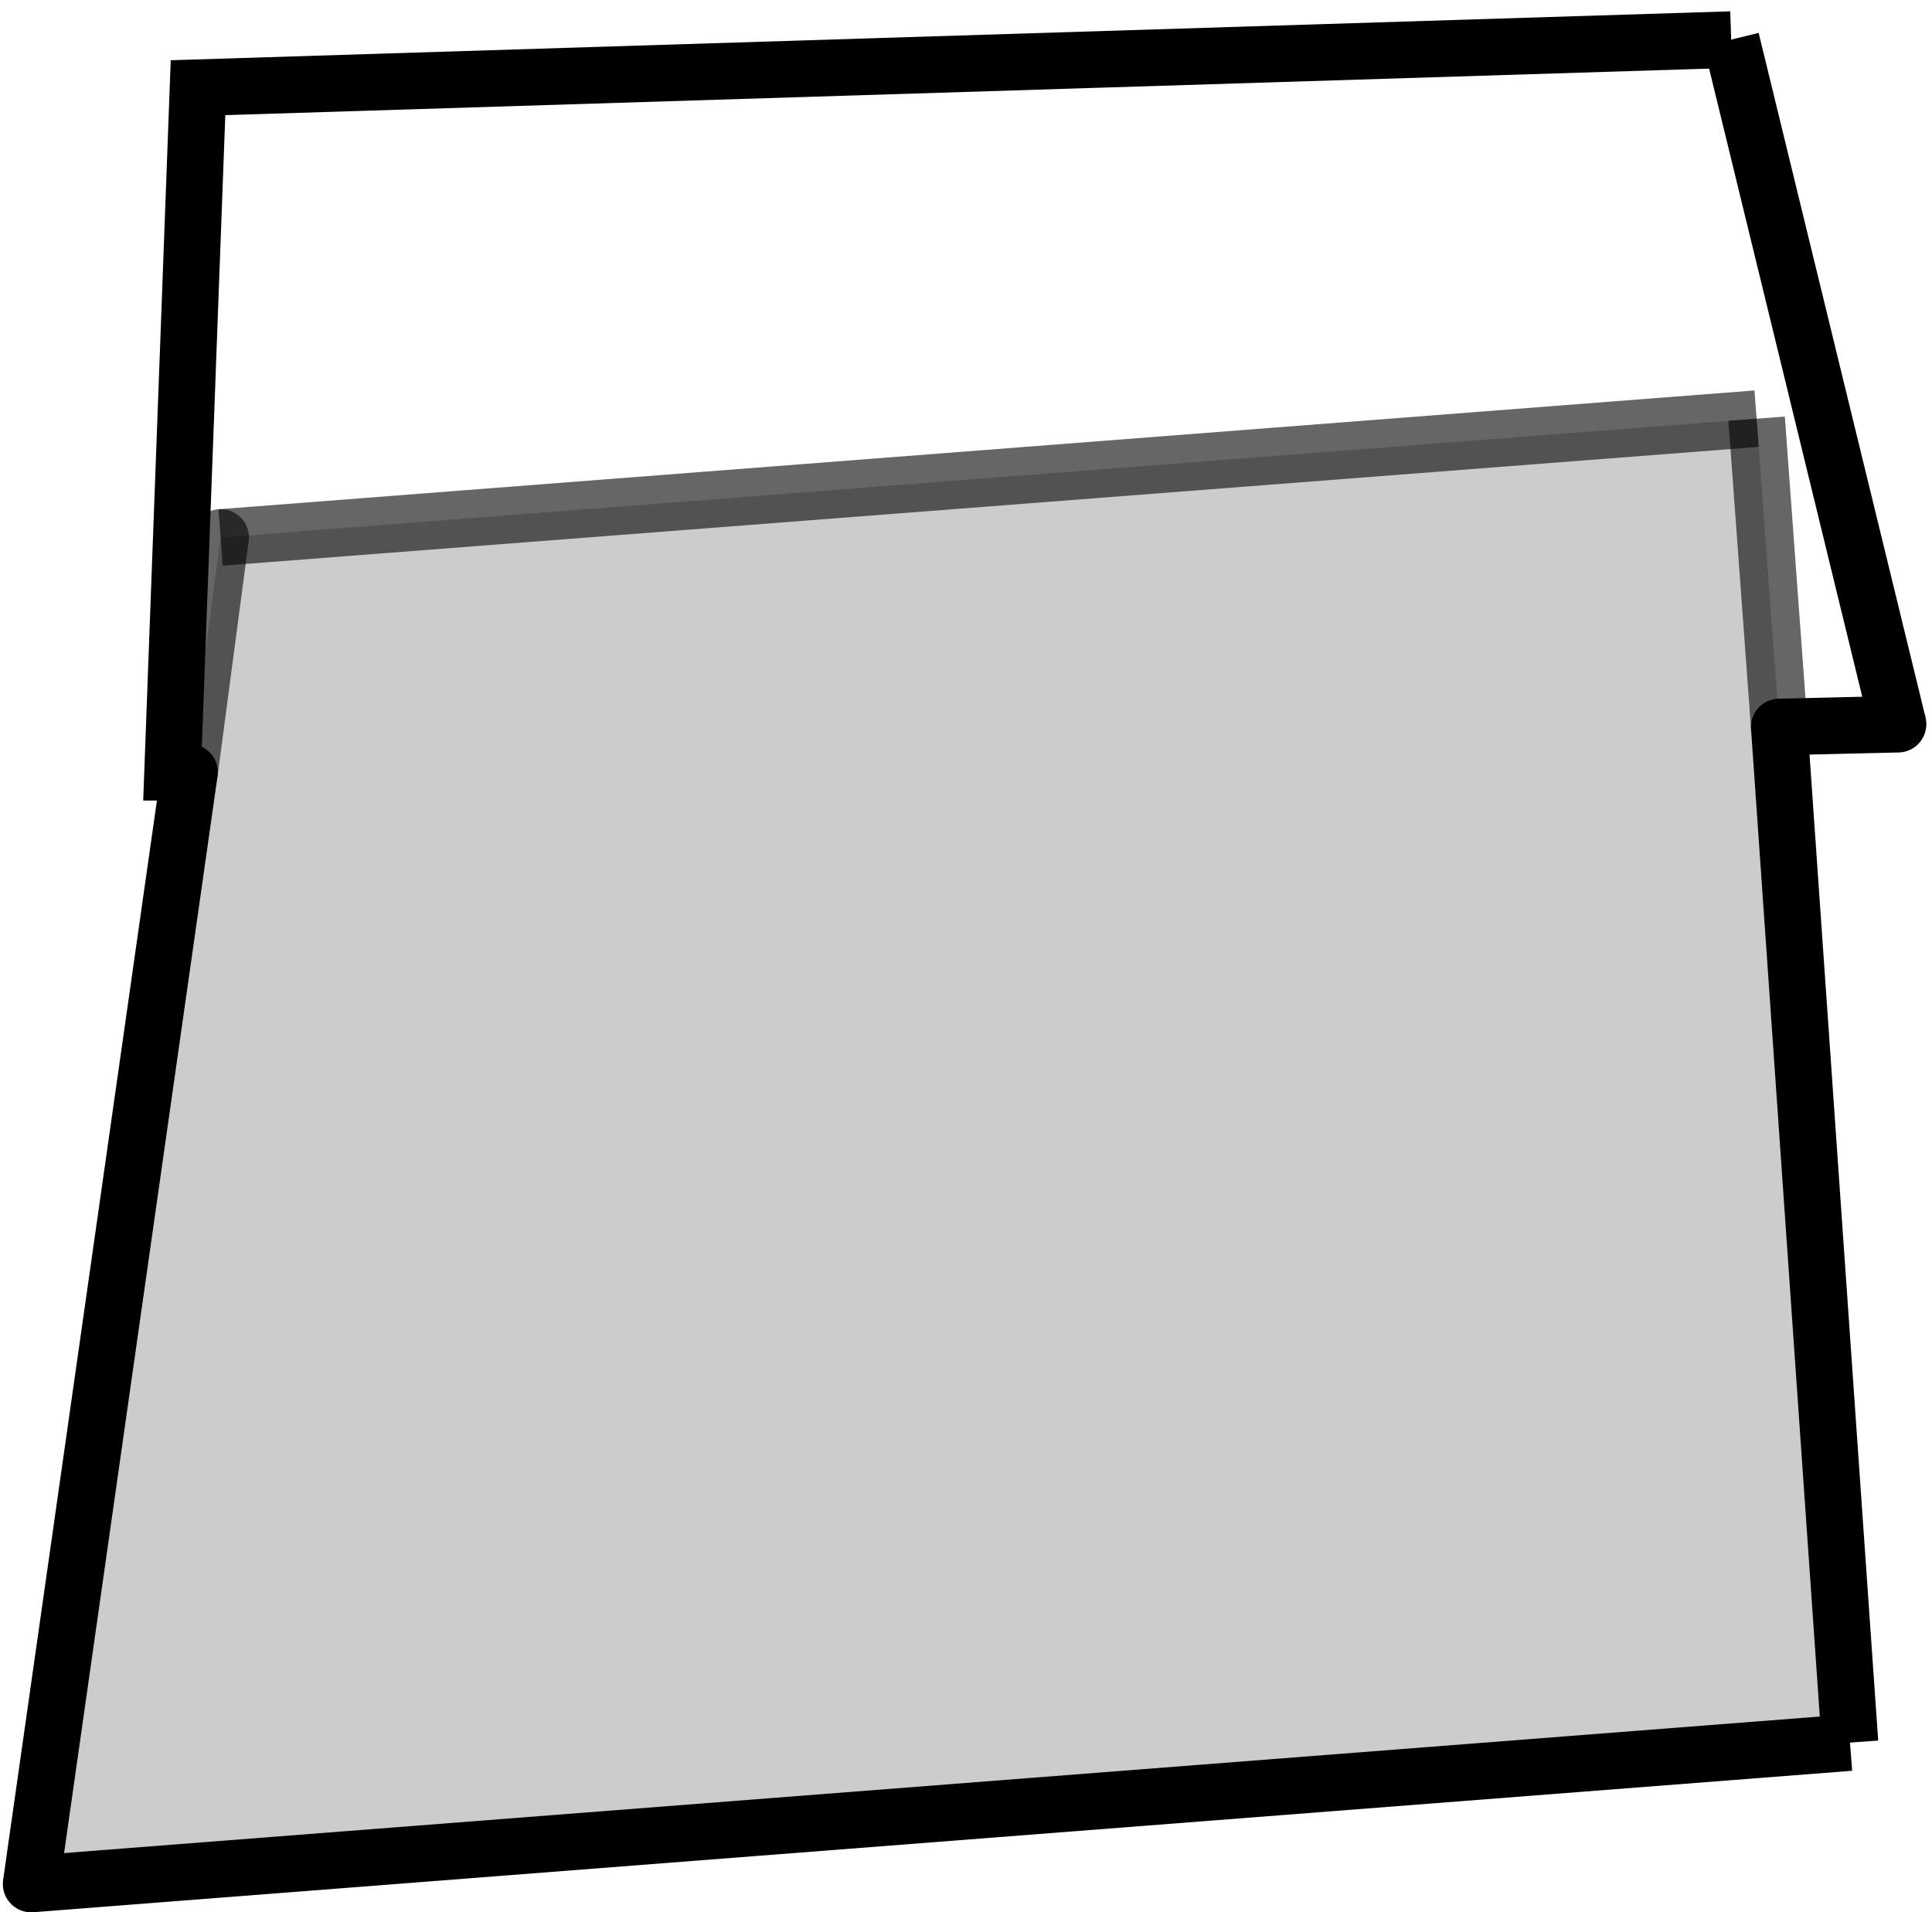 <?xml version="1.0" encoding="UTF-8" standalone="no"?>
<svg xmlns:xlink="http://www.w3.org/1999/xlink" height="33.8px" width="34.15px" xmlns="http://www.w3.org/2000/svg">
  <g transform="matrix(1.0, 0.0, 0.0, 1.0, 22.9, 20.5)">
    <path d="M8.15 -13.1 L8.55 -7.65 9.8 10.3 -22.35 12.8 -19.55 -6.85 -19.0 -11.0 8.15 -13.1" fill="#000000" fill-opacity="0.2" fill-rule="evenodd" stroke="none"/>
    <path d="M8.55 -7.65 L8.15 -13.1 -19.0 -11.0 -19.55 -6.85 -19.85 -6.85 -19.4 -18.95 7.7 -19.8 10.65 -7.7 8.55 -7.65" fill="#ffffff" fill-opacity="0.0" fill-rule="evenodd" stroke="none"/>
    <path d="M7.7 -19.8 L-19.4 -18.95 -19.85 -6.85 -19.55 -6.85 M9.8 10.3 L8.55 -7.65" fill="none" stroke="#000000" stroke-linecap="butt" stroke-linejoin="miter-clip" stroke-miterlimit="4.0" stroke-width="1.0"/>
    <path d="M8.15 -13.1 L8.55 -7.65" fill="none" stroke="#000000" stroke-linecap="butt" stroke-linejoin="miter-clip" stroke-miterlimit="4.0" stroke-opacity="0.6" stroke-width="1.0"/>
    <path d="M-19.0 -11.0 L8.15 -13.1" fill="none" stroke="#000000" stroke-linecap="butt" stroke-linejoin="miter-clip" stroke-miterlimit="4.0" stroke-opacity="0.6" stroke-width="1.0"/>
    <path d="M8.55 -7.65 L10.65 -7.7 M-19.55 -6.85 L-22.35 12.8" fill="none" stroke="#000000" stroke-linecap="round" stroke-linejoin="miter-clip" stroke-miterlimit="4.0" stroke-width="1.0"/>
    <path d="M10.65 -7.7 L7.7 -19.8 M-22.35 12.8 L9.8 10.3" fill="none" stroke="#000000" stroke-linecap="butt" stroke-linejoin="miter-clip" stroke-miterlimit="4.0" stroke-width="1.0"/>
    <path d="M-19.55 -6.85 L-19.0 -11.0" fill="none" stroke="#000000" stroke-linecap="round" stroke-linejoin="miter-clip" stroke-miterlimit="4.0" stroke-opacity="0.6" stroke-width="1.0"/>
  </g>
</svg>

